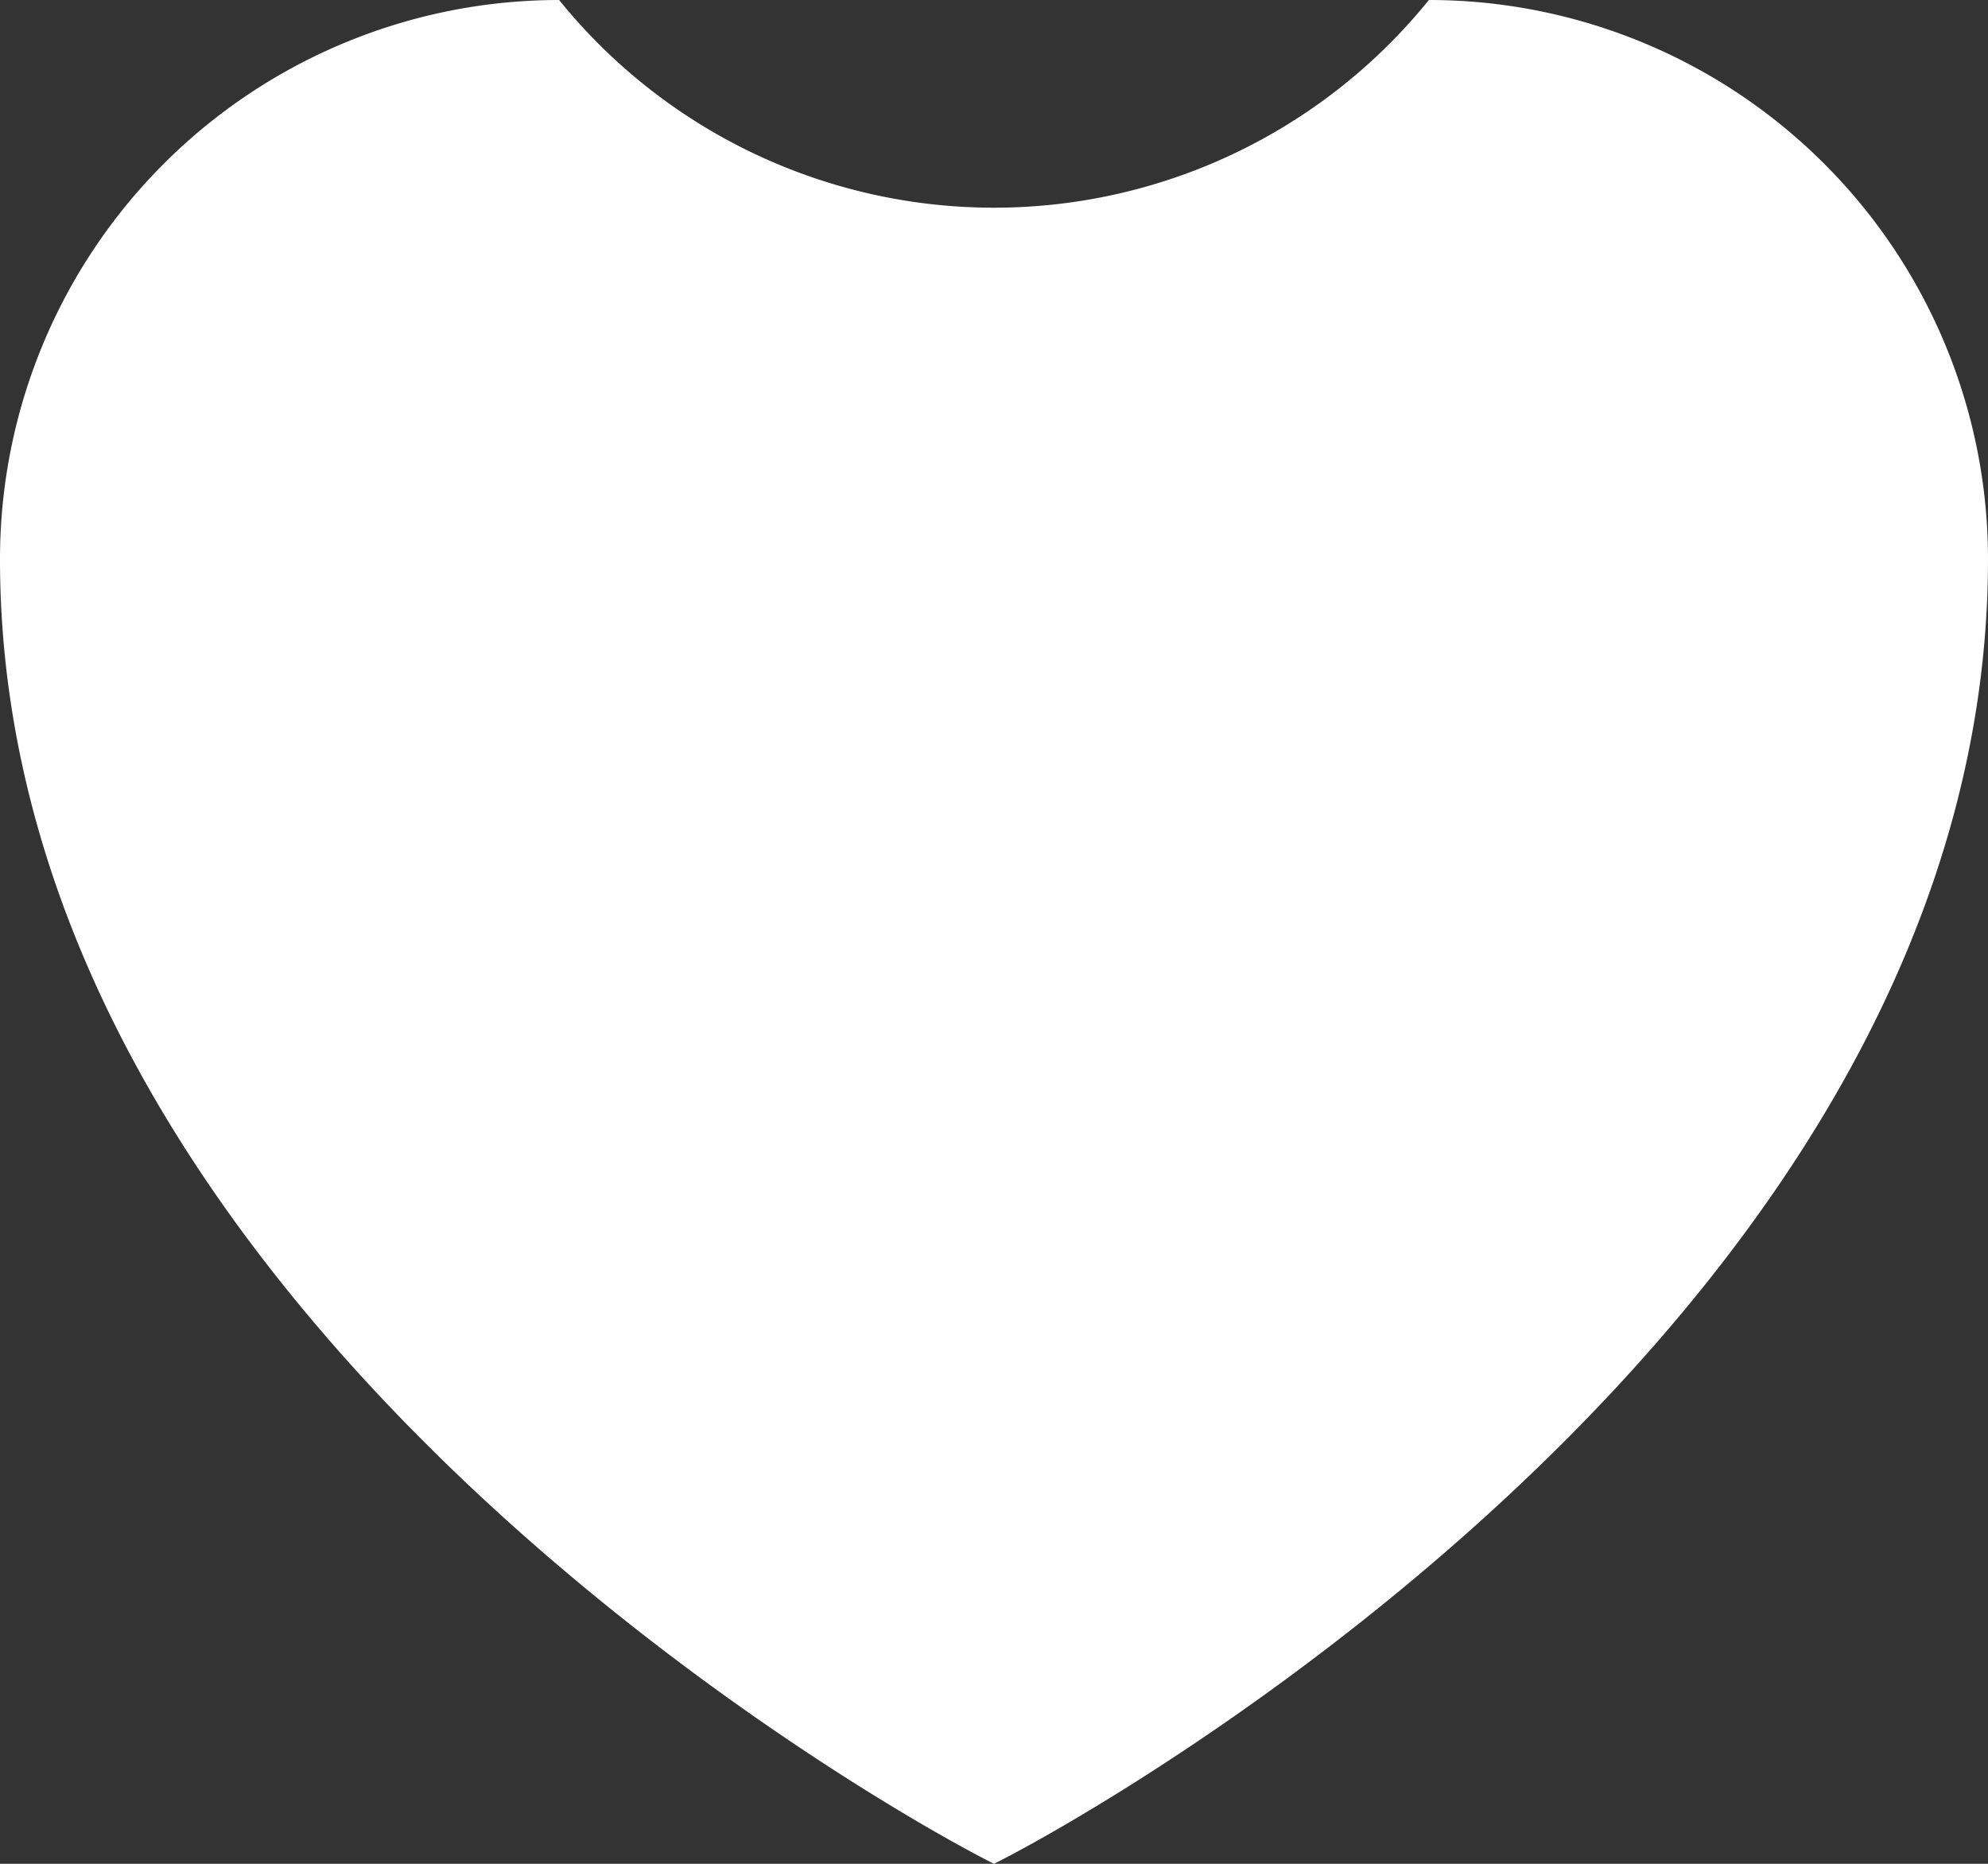 <svg xmlns="http://www.w3.org/2000/svg" width="16" height="15" viewBox="0 0 16 15">
  <rect x="0" y="0" width="16" height="15" fill="#333333" stroke="none"/>
<defs>
    <style>
      .cls-1 {
        fill: #fff;
        fill-rule: evenodd;
      }
    </style>
  </defs>
  <path id="icon" class="cls-1" d="M1307.5,24a4.5,4.5,0,0,1-7,0,4.5,4.5,0,0,0-4.5,4.5c0,6,7,10,8,10.5,1-.5,8-4.5,8-10.5a4.5,4.5,0,0,0-4.5-4.5h0Z" transform="translate(-1296 -24)"/>
</svg>
